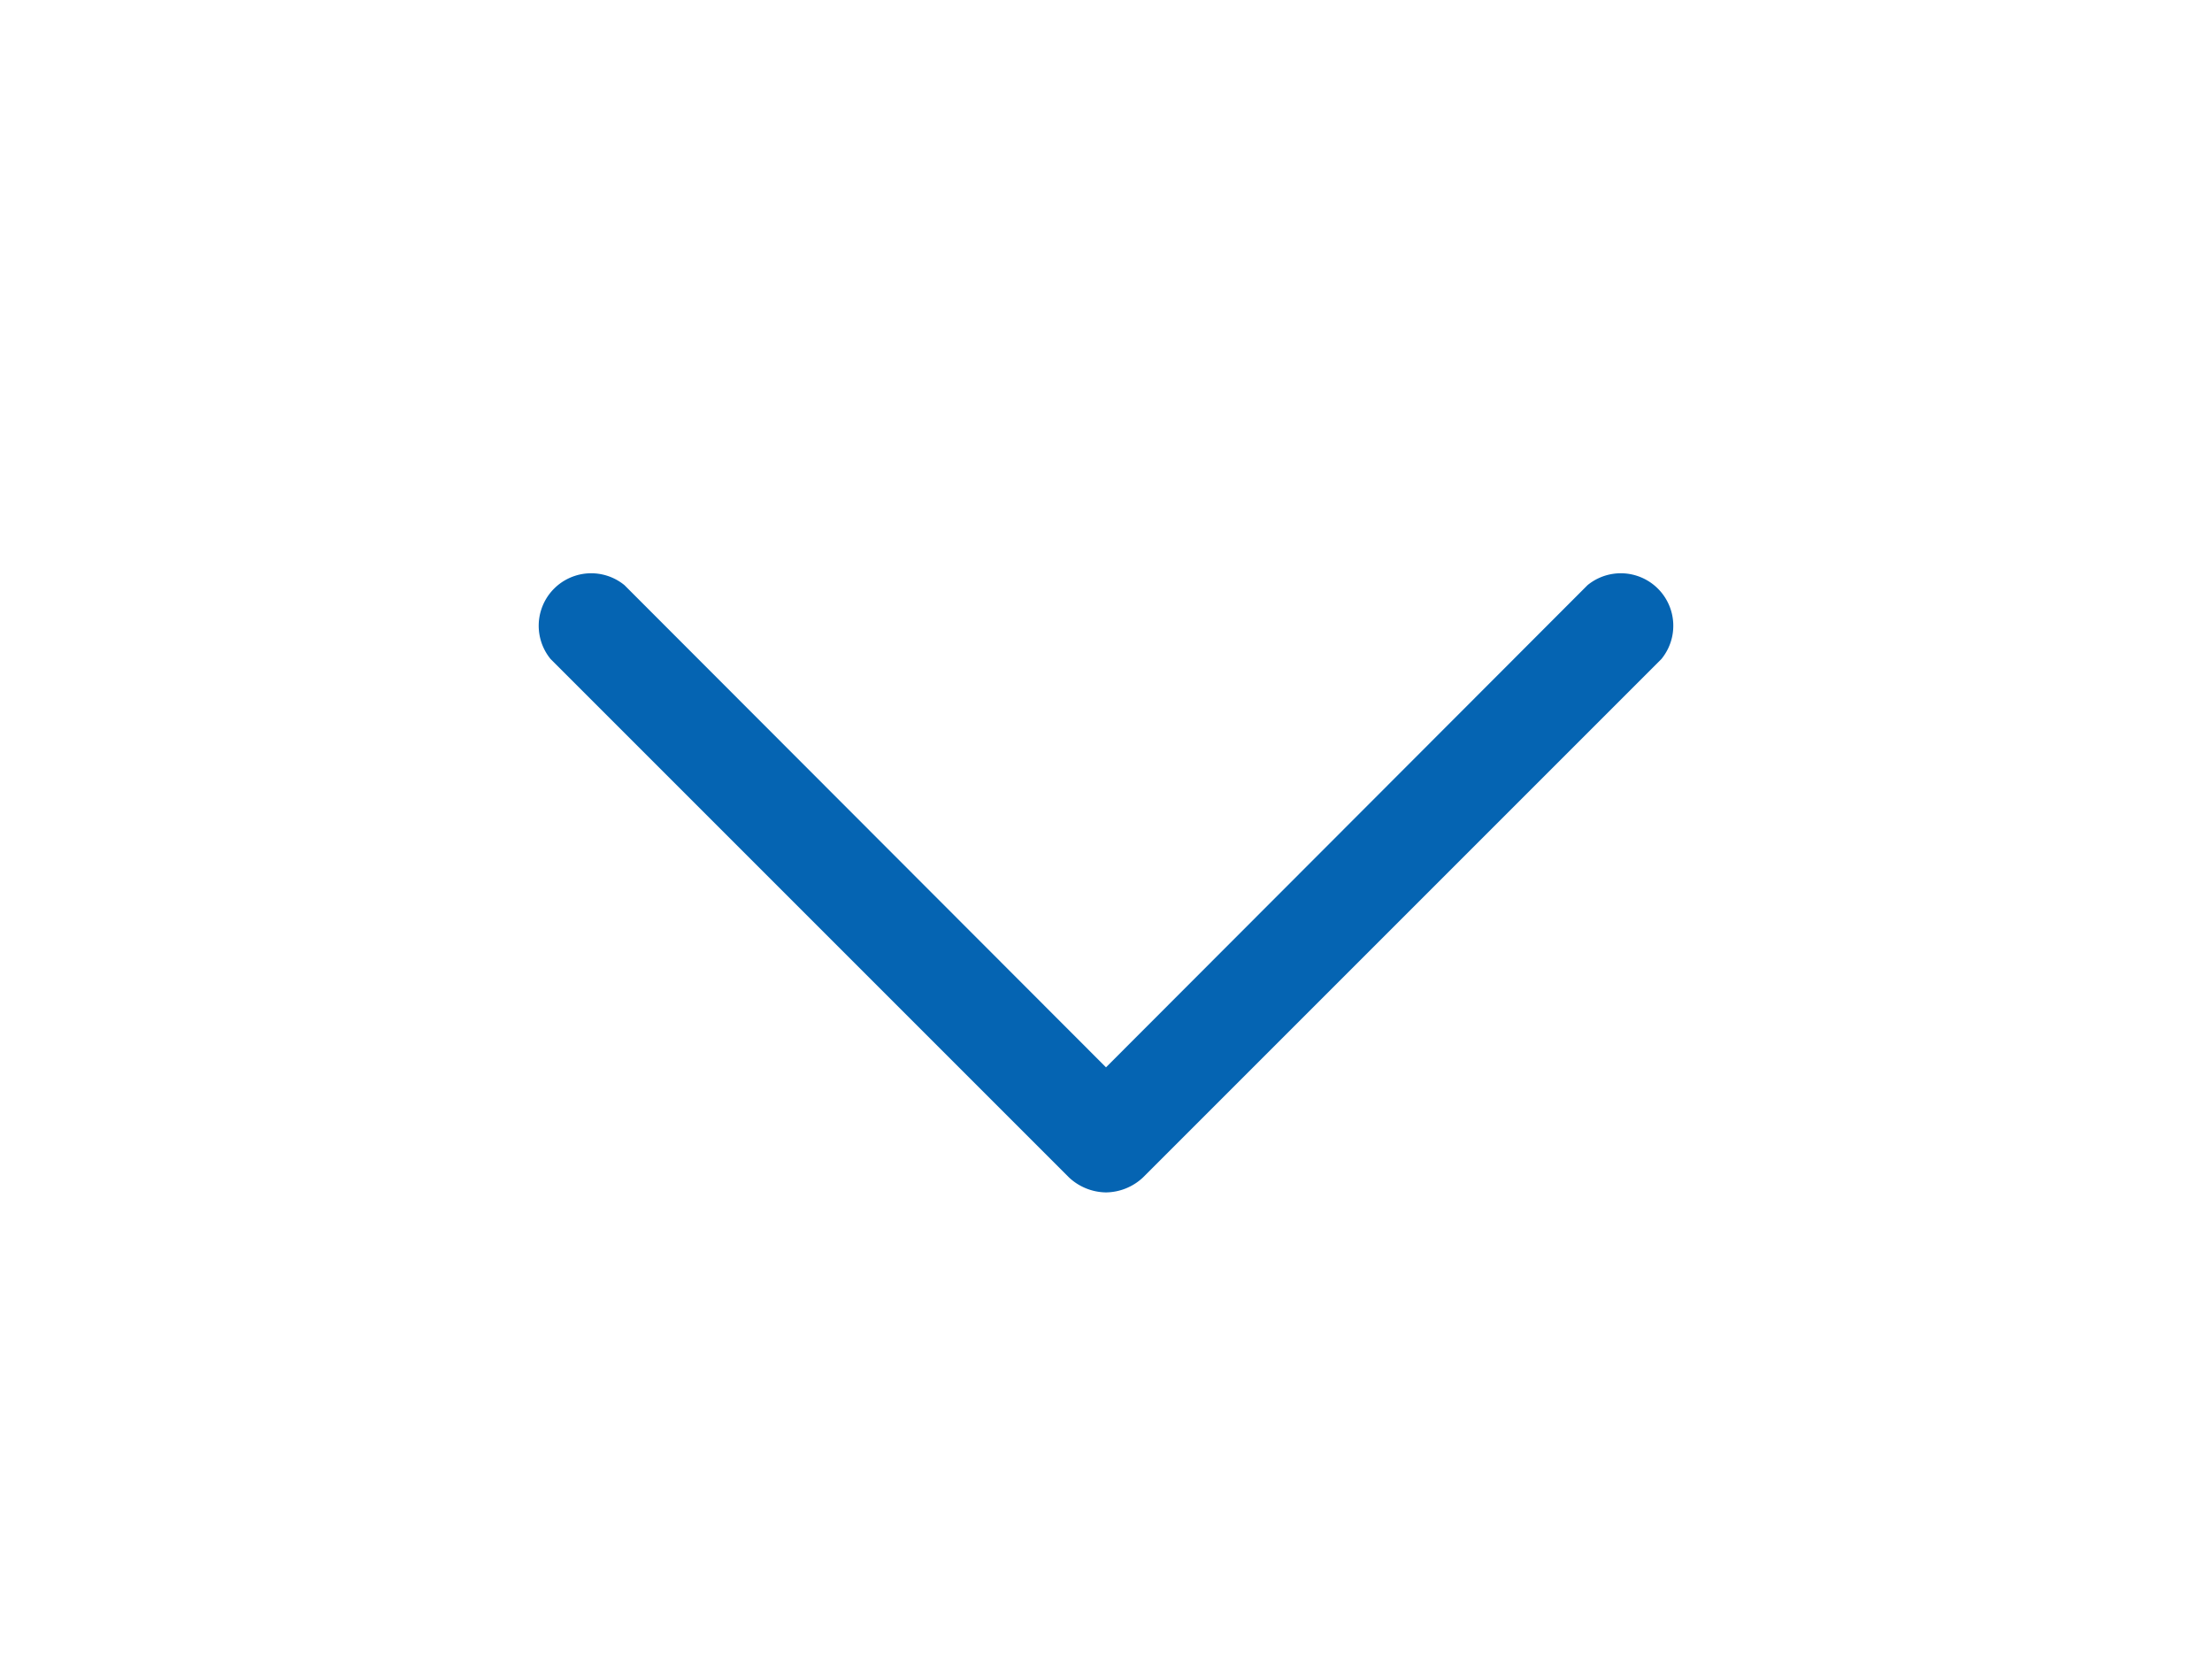 <svg xmlns="http://www.w3.org/2000/svg" width="20" height="15" preserveAspectRatio="xMidYMid meet" viewBox="0 0 256 256"><path fill="#0564b2" d="M128 184a8.5 8.5 0 0 1-5.7-2.3l-80-80a8.1 8.1 0 0 1 11.4-11.4l74.3 74.4l74.3-74.4a8.1 8.1 0 0 1 11.4 11.4l-80 80a8.5 8.5 0 0 1-5.7 2.3Z"/></svg>